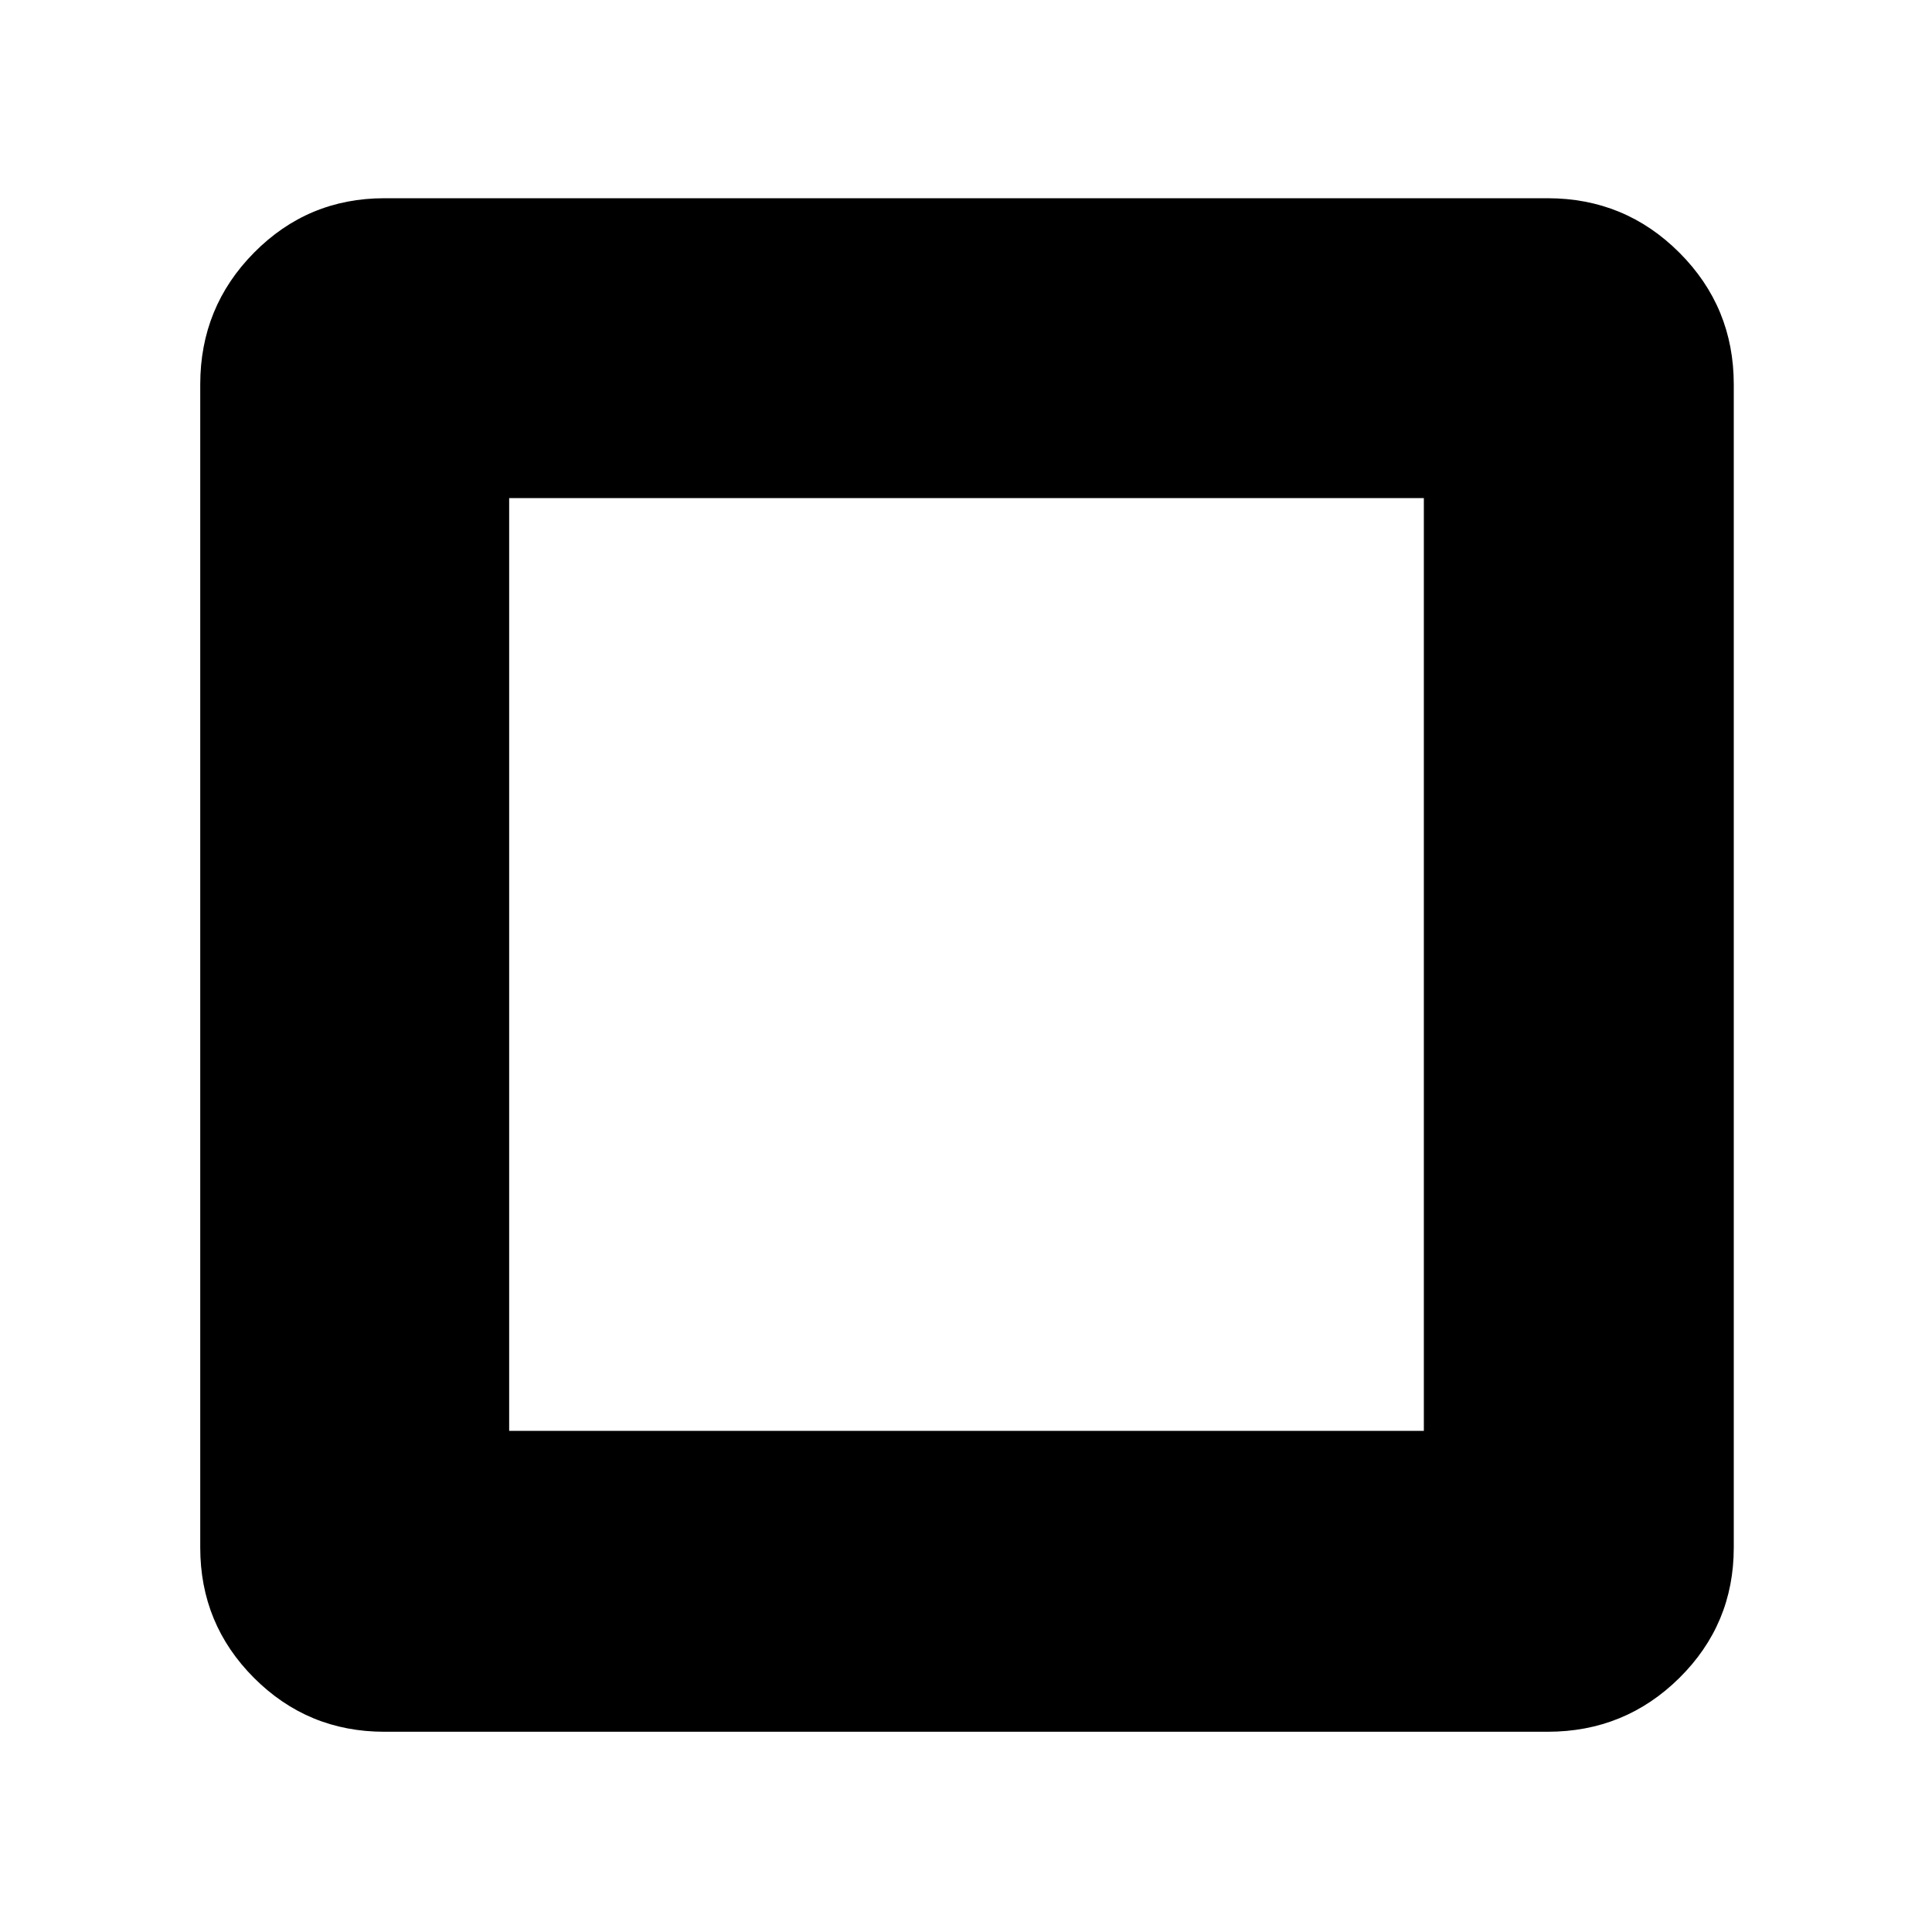<svg xmlns="http://www.w3.org/2000/svg" height="48" viewBox="0 -960 960 960" width="48"><path d="M253-249h454.5v-463.5H253V-249ZM191-99.5q-38.019 0-64.759-26.741Q99.5-152.981 99.5-191v-578q0-38.431 26.741-65.466Q152.981-861.5 191-861.5h578q38.431 0 65.466 27.034Q861.5-807.431 861.5-769v578q0 38.019-27.034 64.759Q807.431-99.5 769-99.5H191Z"/></svg>